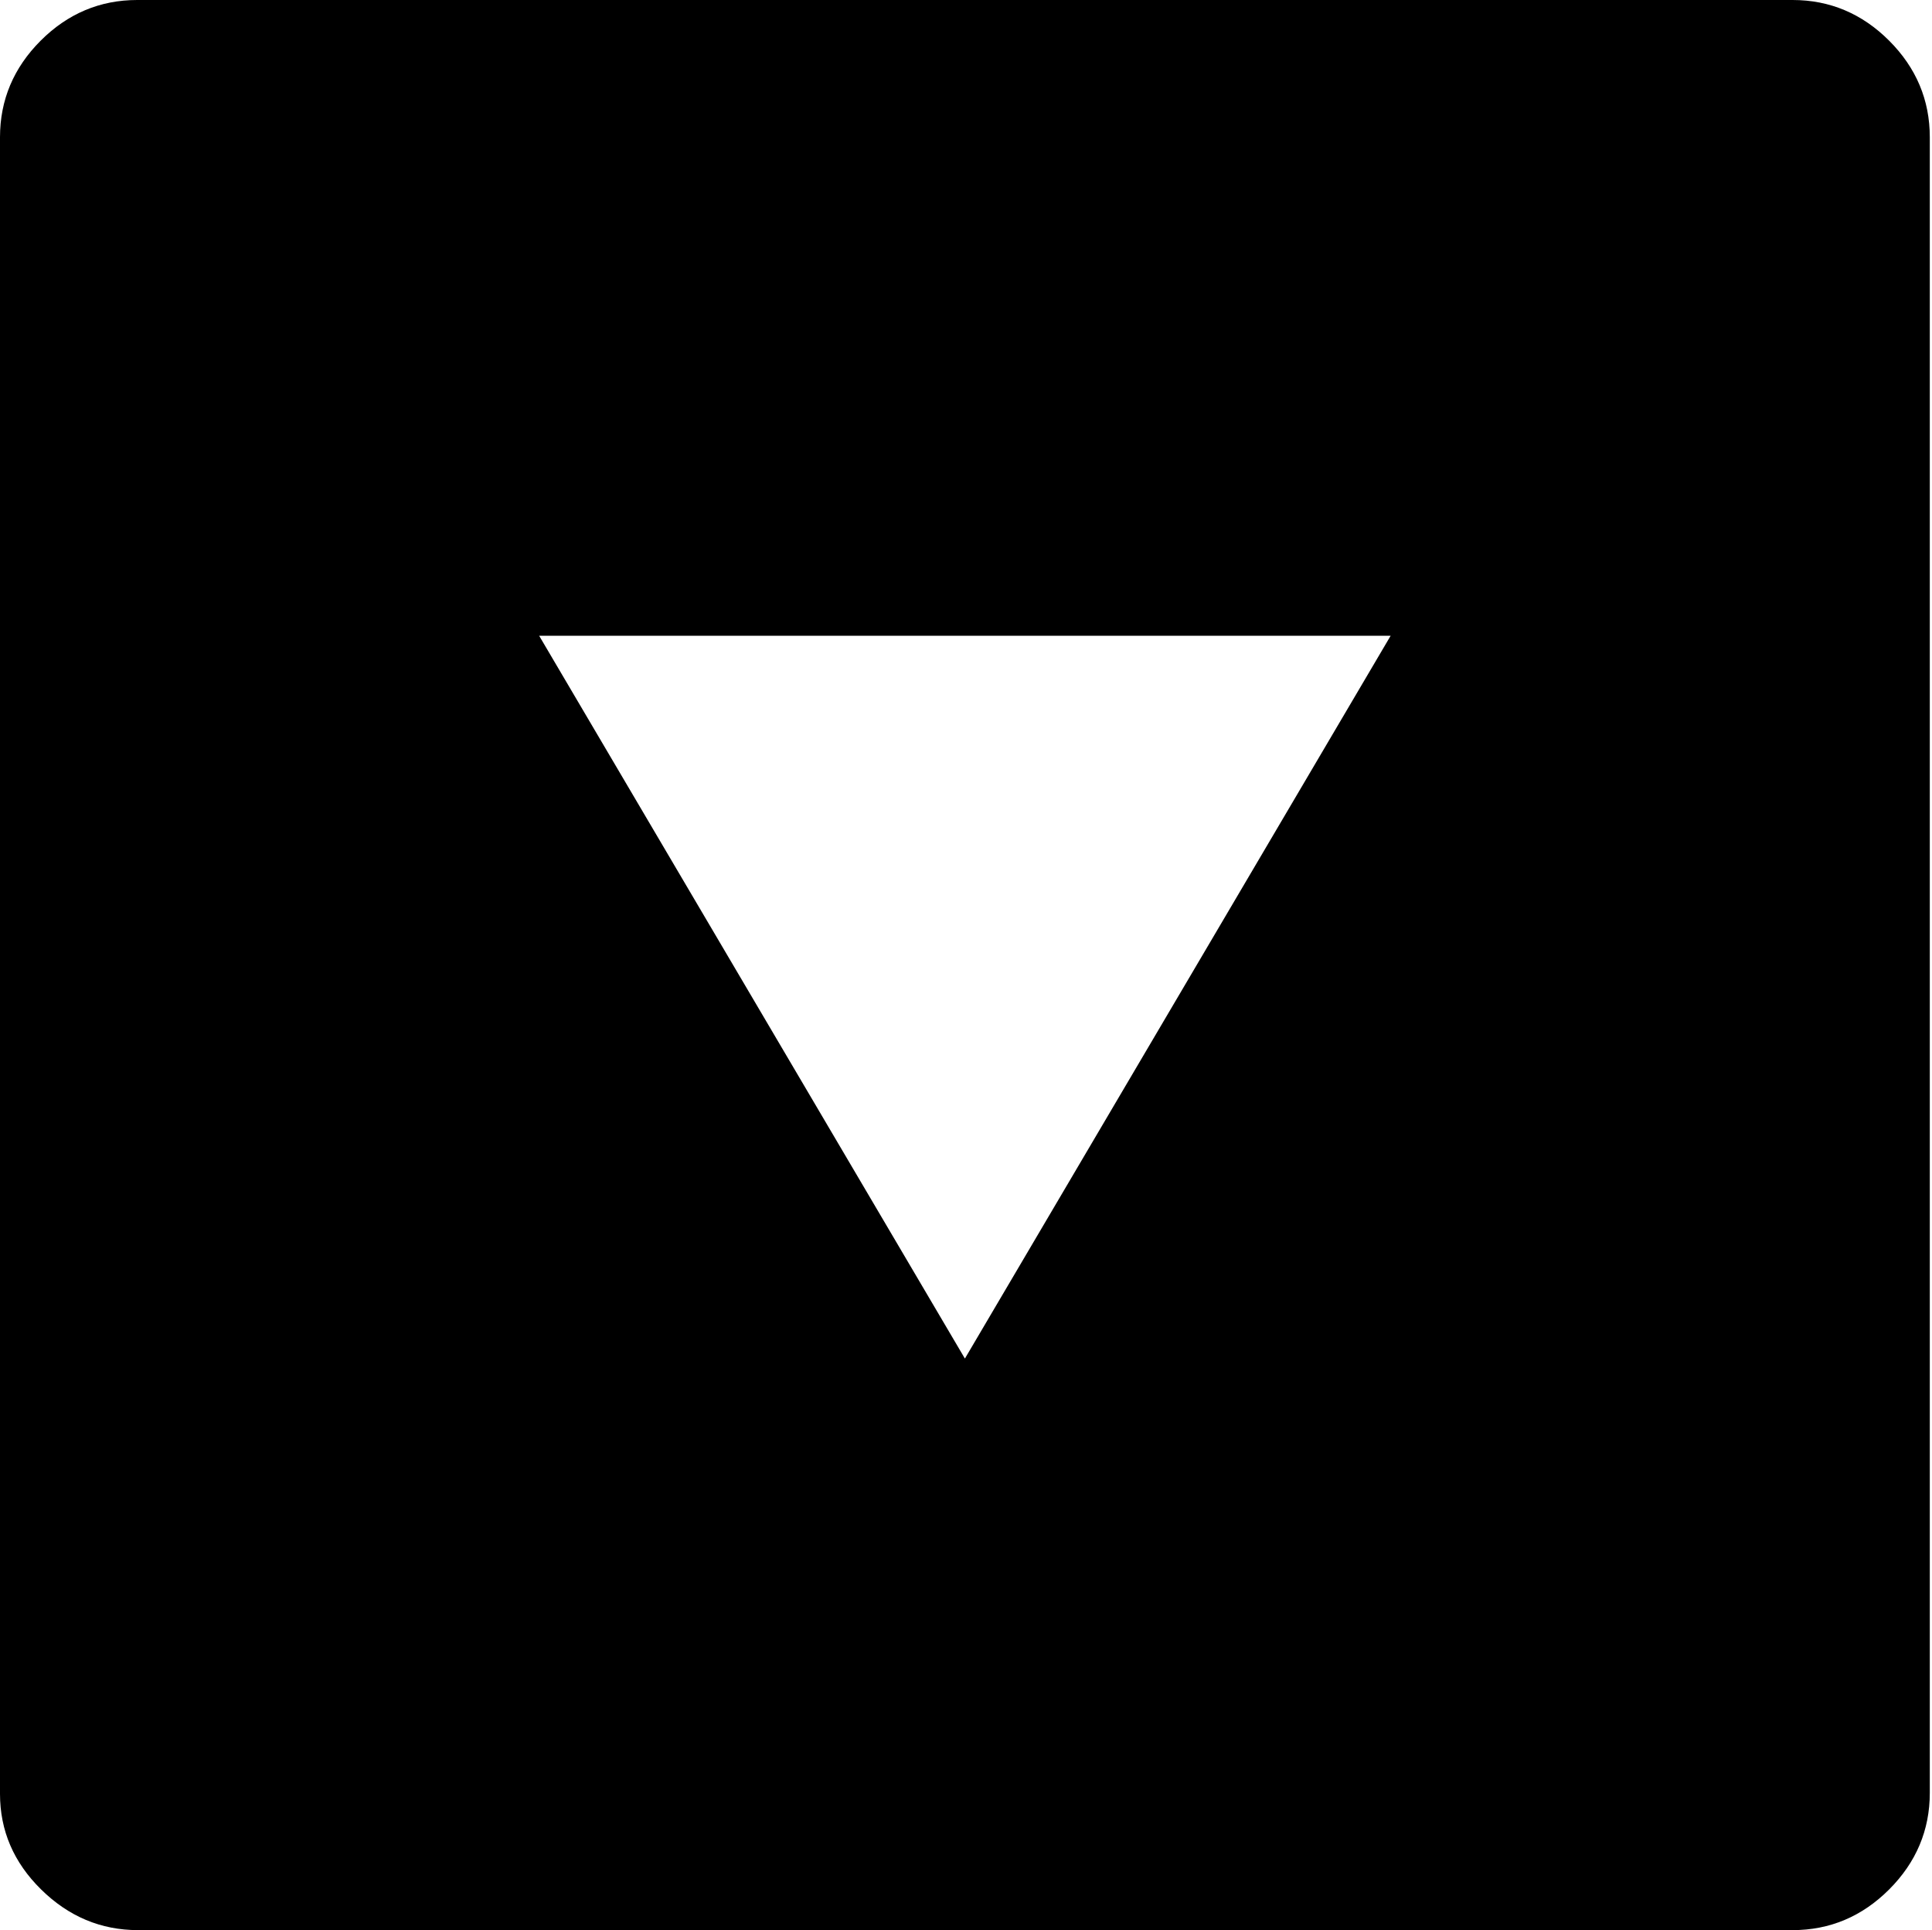 <?xml version="1.0" encoding="utf-8"?>
<!-- Generator: Adobe Illustrator 25.2.1, SVG Export Plug-In . SVG Version: 6.00 Build 0)  -->
<svg version="1.1" id="Layer_1" xmlns="http://www.w3.org/2000/svg" xmlns:xlink="http://www.w3.org/1999/xlink" x="0px" y="0px"
	 viewBox="0 0 879 878" style="enable-background:new 0 0 879 878;" xml:space="preserve">
<path d="M439,618l193.7-328.8H245.3L439,618z M62.8,878c-16.9,0-31.6-6.2-44.1-18.5S0,832.7,0,816V62.4c0-16.9,6.2-31.6,18.5-43.9
	C30.8,6.2,45.5,0,62.4,0h753.2c16.9,0,31.6,6.2,43.9,18.5c12.3,12.3,18.5,27,18.5,43.9v753.2c0,16.9-6.2,31.6-18.5,43.9
	s-27,18.5-43.9,18.5H62.8z"/>
</svg>
